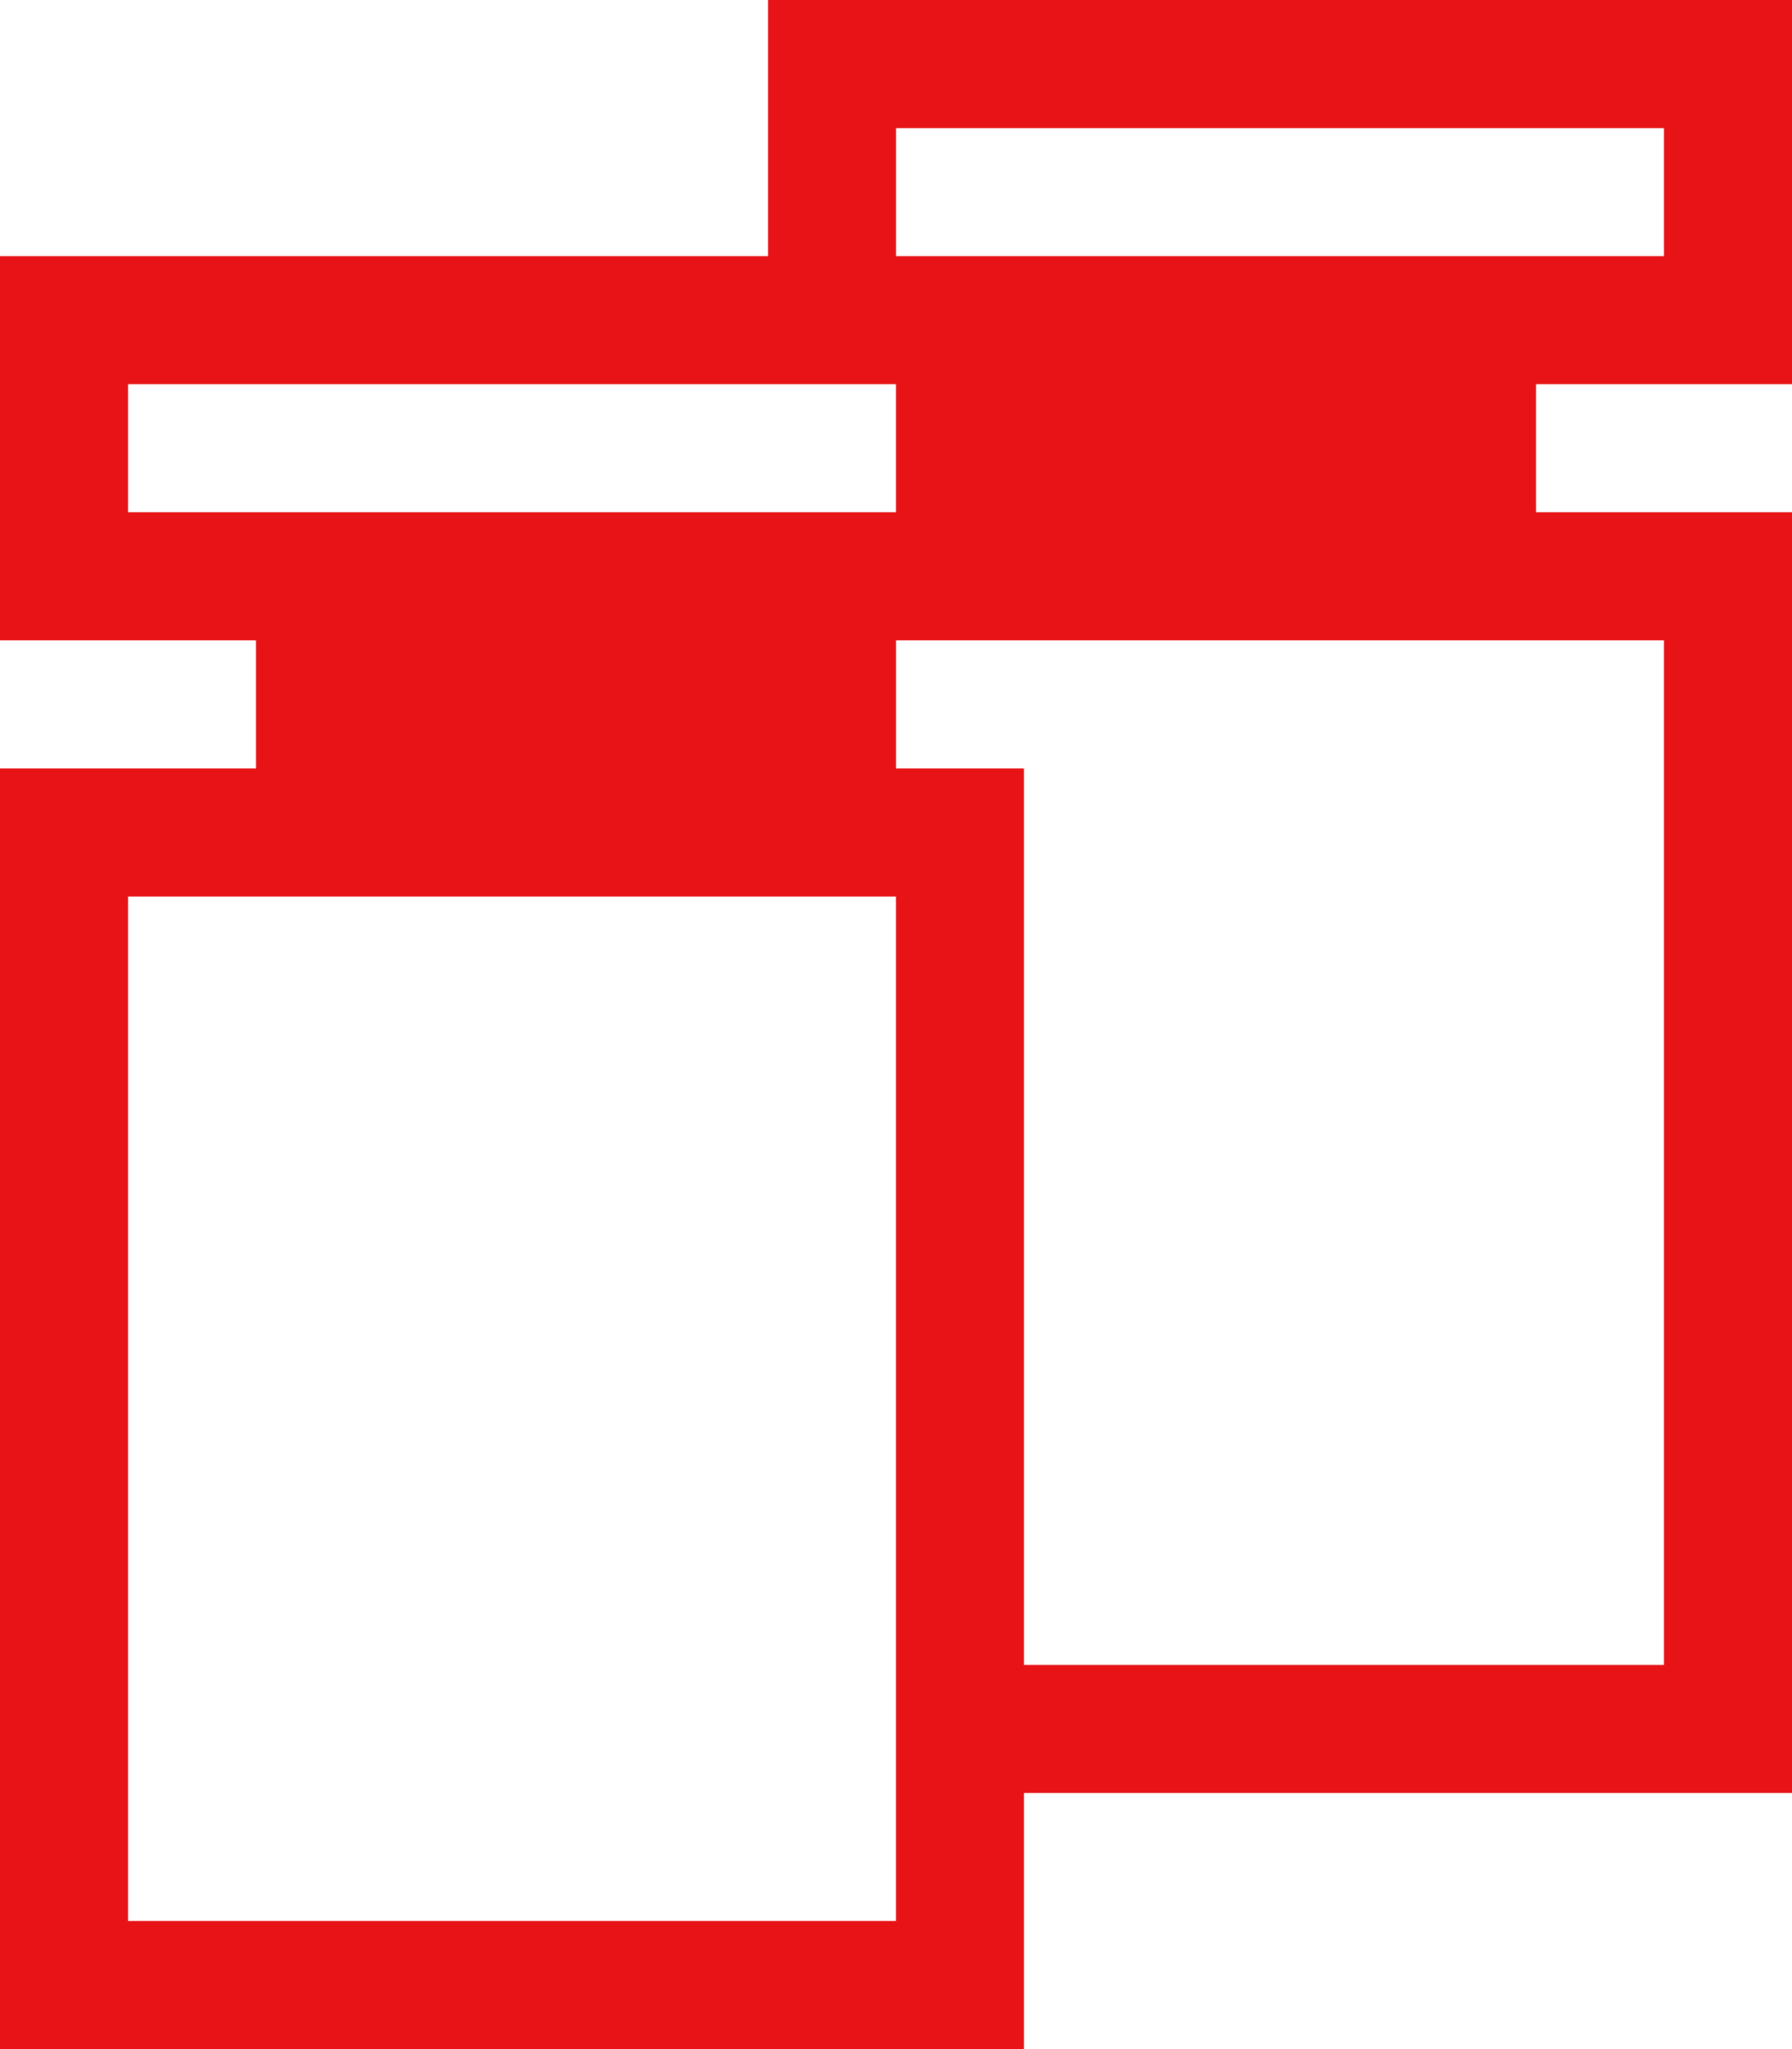 <?xml version="1.0" encoding="UTF-8"?>
<svg width="14px" height="16px" viewBox="0 0 14 16" version="1.1" xmlns="http://www.w3.org/2000/svg" xmlns:xlink="http://www.w3.org/1999/xlink">
    <!-- Generator: sketchtool 62 (101010) - https://sketch.com -->
    <title>EC27E26D-69F0-4043-B8E8-FB0498C7C363</title>
    <desc>Created with sketchtool.</desc>
    <g id="Page-1" stroke="none" stroke-width="1" fill="none" fill-rule="evenodd">
        <g id="icons" transform="translate(-43, -150)" fill="#E71316">
            <g id="icon_sequence" transform="translate(41, 149)">
                <g id="Combined-Shape">
                    <path d="M4,7 L4,6 L2,6 L2,3 L8,3 L8,1 L16,1 L16,4 L14,4 L14,5 L16,5 L16,15 L10,15 L10,17 L2,17 L2,7 L4,7 Z M9,8 L3,8 L3,16 L9,16 L9,8 Z M15,6 L9,6 L9,7 L10,7 L10,14 L15,14 L15,6 Z M9,4 L3,4 L3,5 L9,5 L9,4 Z M15,2 L9,2 L9,3 L15,3 L15,2 Z"></path>
                </g>
            </g>
        </g>
    </g>
</svg>
